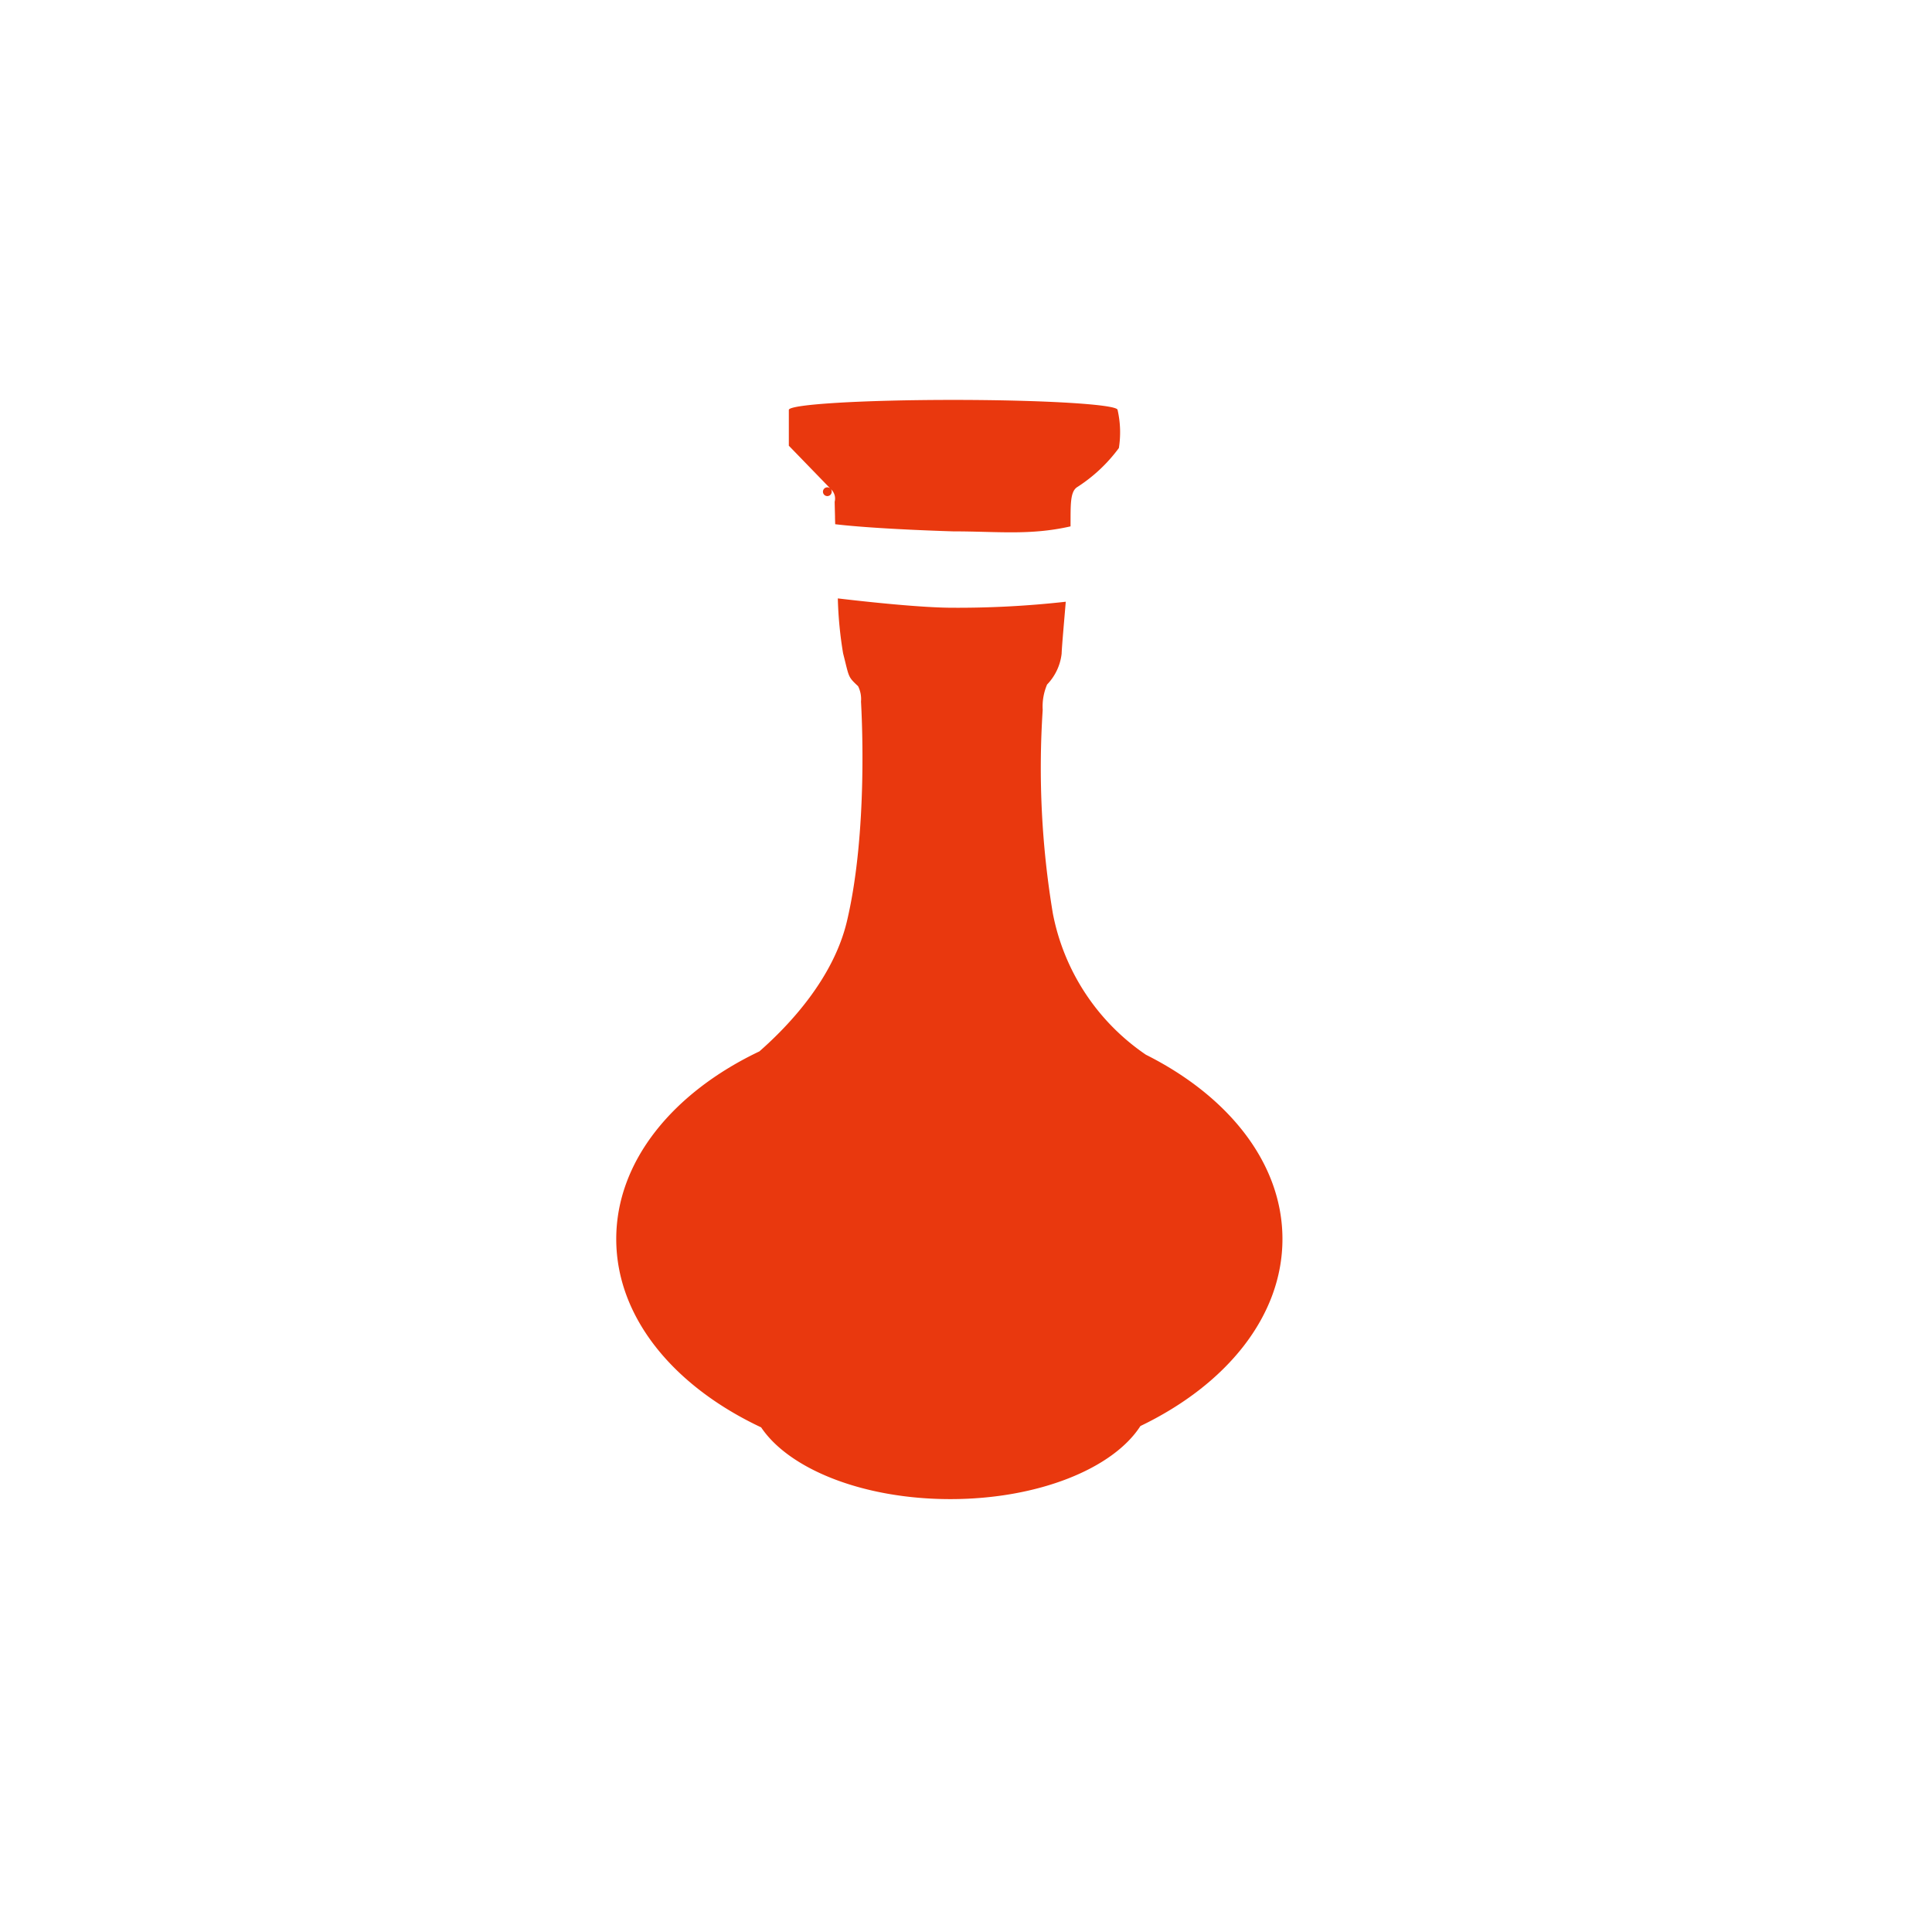 <svg xmlns="http://www.w3.org/2000/svg" width="116" height="116" viewBox="0 0 116 116">
  <defs>
    <style>
      .cls-1 {
        fill: #e9380e;
        fill-rule: evenodd;
      }
    </style>
  </defs>
  <path class="cls-1" d="M49.889,29.371a0.762,0.762,0,0,1,.226.754c0,0.105.009,0.422,0.02,0.88,0,0.144.007,0.3,0.011,0.47,2.514,0.3,7.092.429,7.092,0.429,2.64,0,4.618.253,7.039-.3,0.007-1.281-.04-2.1.419-2.37A9.417,9.417,0,0,0,67.179,26.9a6.043,6.043,0,0,0-.078-2.289c0-.33-4.418-0.6-9.869-0.6s-9.869.268-9.869,0.6v2.15l2.489,2.568A0.263,0.263,0,1,0,49.889,29.371ZM68.8,63.326h0a13.294,13.294,0,0,1-5.584-8.474,53.164,53.164,0,0,1-.611-12.227,3.365,3.365,0,0,1,.264-1.526,3.176,3.176,0,0,0,.873-1.851c0.009-.357.127-1.677,0.248-3.119a58.4,58.4,0,0,1-6.786.361c-1.885,0-5.18-.358-6.9-0.561a23.637,23.637,0,0,0,.317,3.3c0.371,1.448.269,1.381,0.9,1.971a1.735,1.735,0,0,1,.175.925c0.044,0.8.425,7.8-.841,13.171-0.809,3.434-3.454,6.246-5.259,7.83C40.4,65.6,37,69.726,37,74.392c0,4.7,3.446,8.839,8.7,11.309,1.685,2.512,6.135,4.308,11.36,4.308,5.28,0,9.769-1.834,11.412-4.388C73.628,83.142,77,79.037,77,74.392,77,69.848,73.772,65.82,68.8,63.326Z"/>
</svg>

